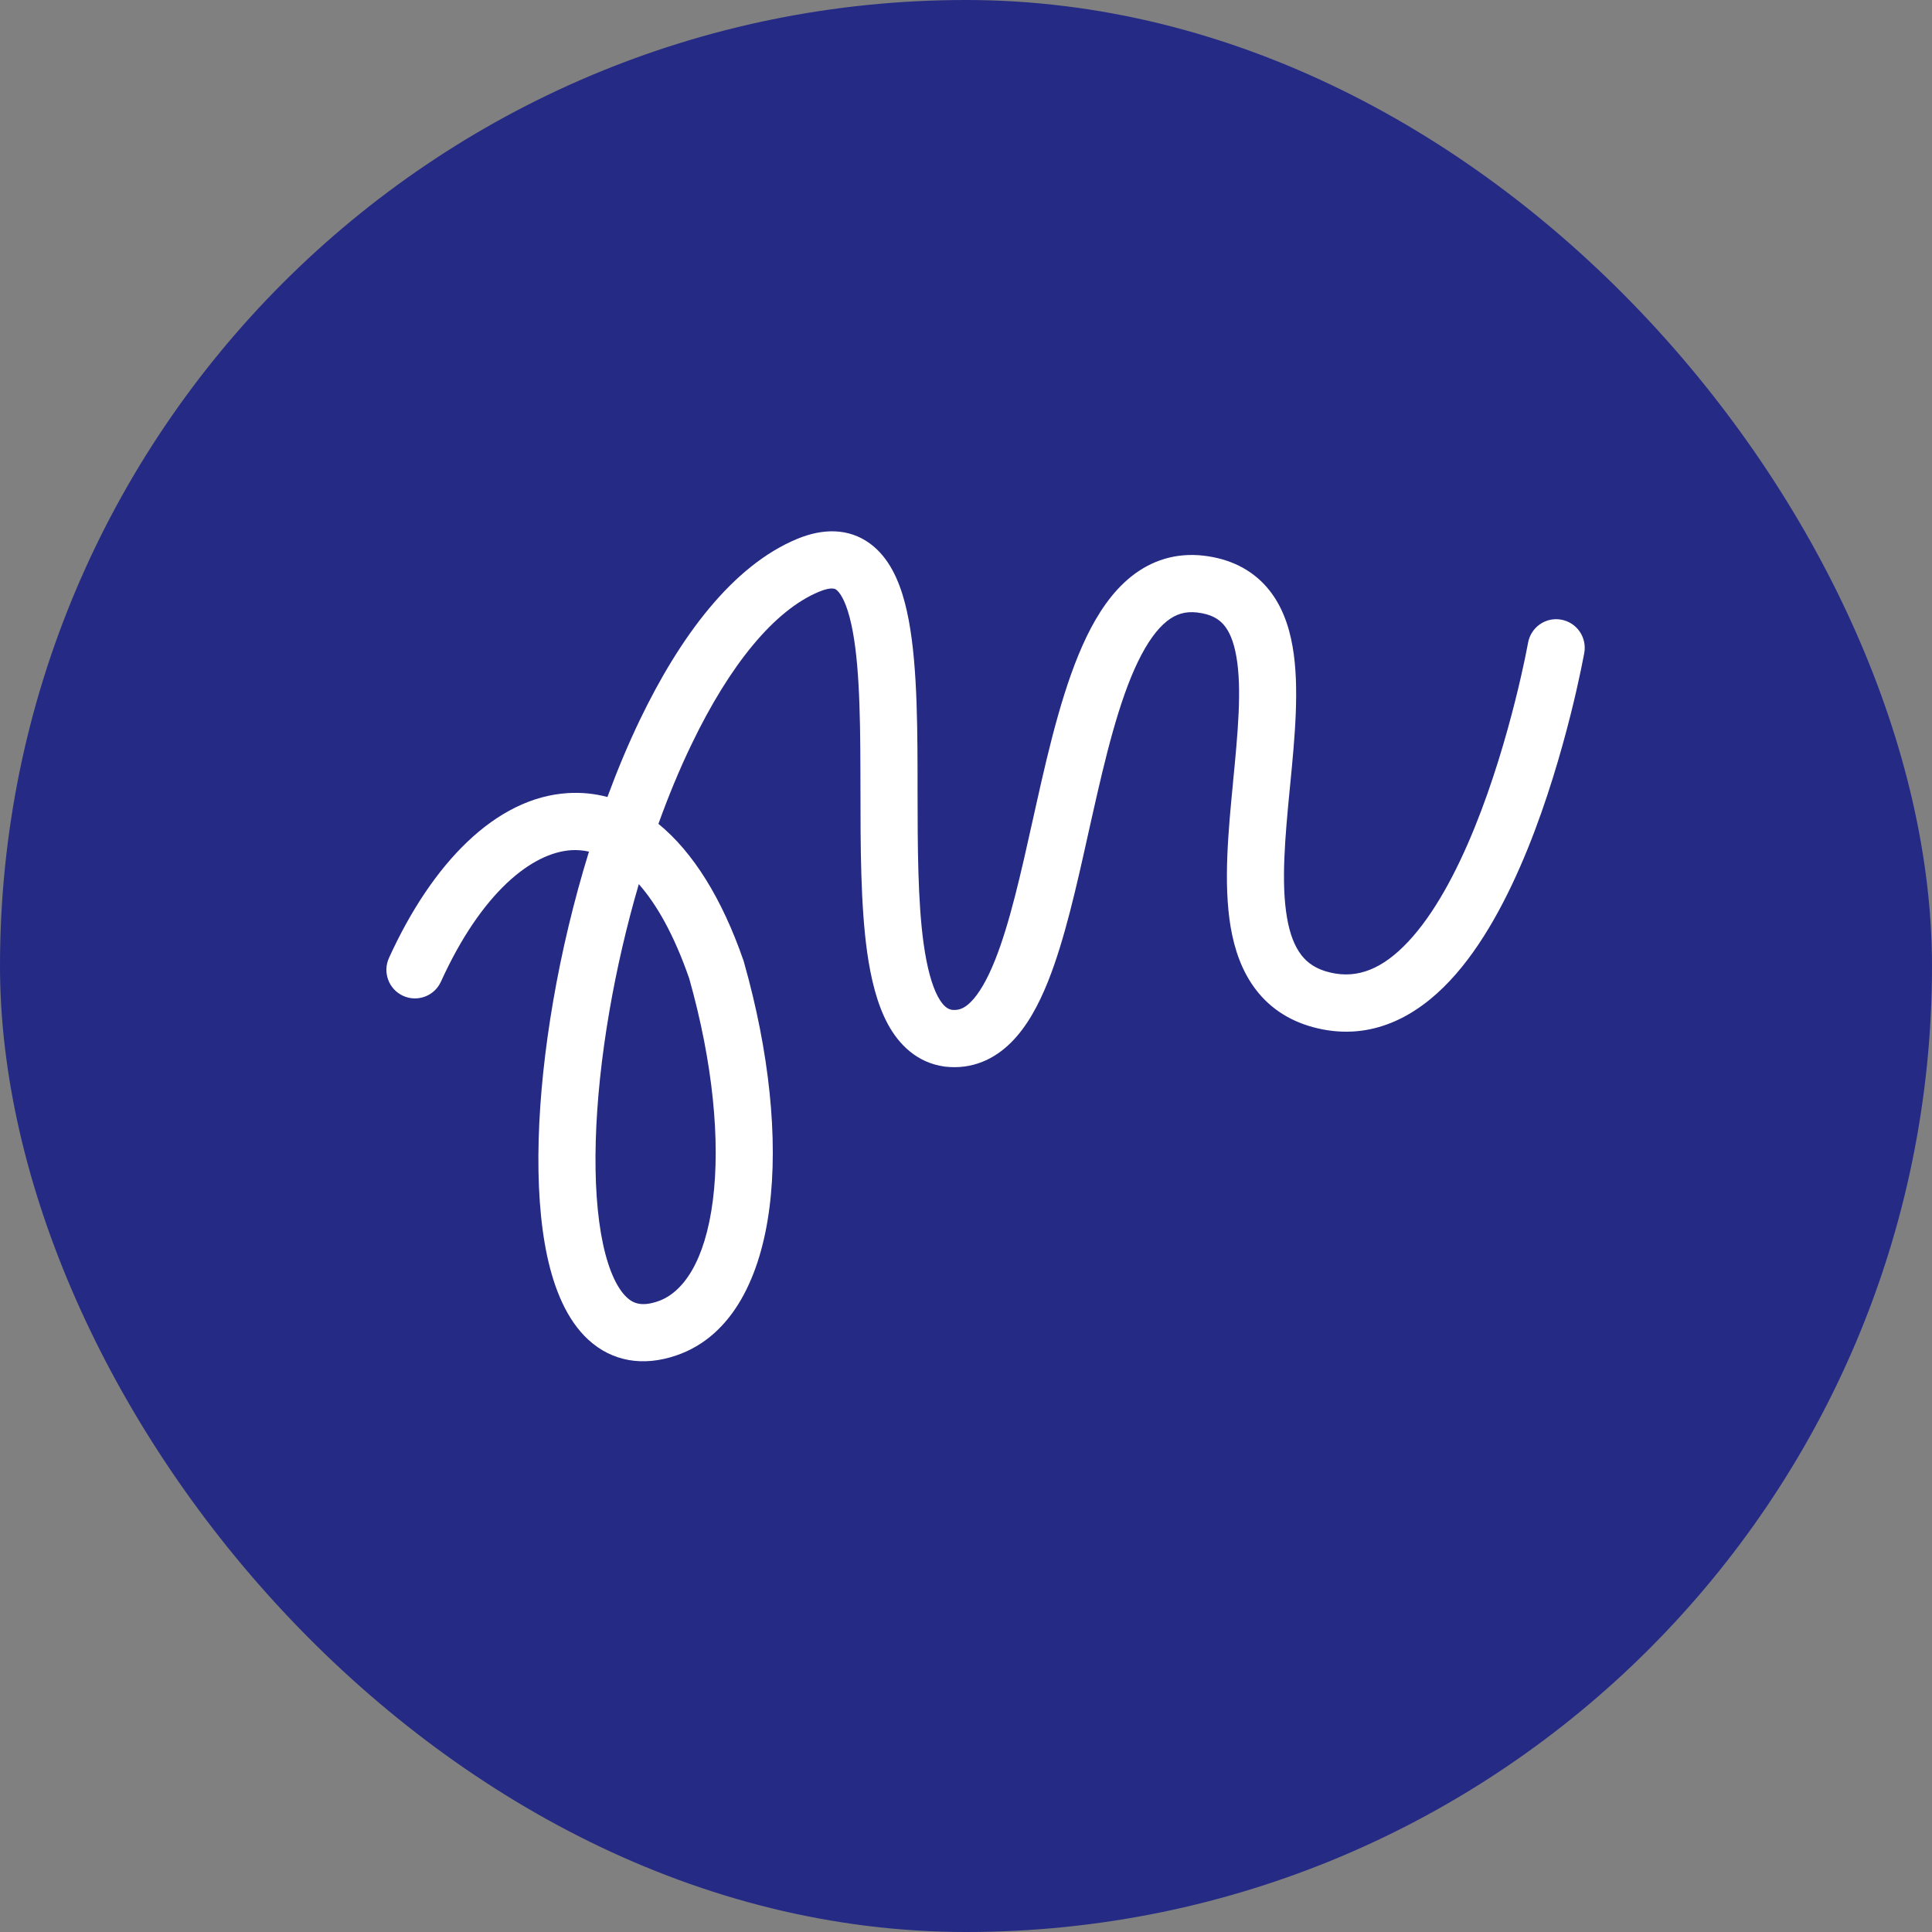 <svg width="40" height="40" viewBox="0 0 40 40" fill="none" xmlns="http://www.w3.org/2000/svg">
<rect x="0" y="0" width="40" height="40" fill="#808080" stroke="none"/>
<rect width="40" height="40" rx="20" fill="#252A84"/>
<path fill-rule="evenodd" clip-rule="evenodd" d="M17.313 12.209C17.297 12.197 17.224 12.141 16.96 12.25C16.034 12.632 15.108 13.764 14.315 15.416C14.067 15.93 13.839 16.482 13.632 17.057C14.354 17.645 14.953 18.615 15.392 19.885L15.398 19.901L15.402 19.917C15.929 21.775 16.115 23.57 15.931 25.003C15.753 26.395 15.188 27.66 13.999 28.064C13.314 28.297 12.673 28.191 12.178 27.735C11.732 27.323 11.476 26.688 11.329 26.008C11.034 24.63 11.112 22.702 11.453 20.726C11.629 19.703 11.879 18.65 12.194 17.632C12.068 17.604 11.946 17.595 11.831 17.602C11.018 17.651 9.971 18.472 9.129 20.324C8.994 20.622 8.644 20.753 8.346 20.618C8.049 20.483 7.918 20.131 8.053 19.834C8.943 17.877 10.261 16.511 11.759 16.42C12.041 16.403 12.314 16.431 12.576 16.501C12.781 15.945 13.006 15.408 13.249 14.902C14.068 13.199 15.157 11.713 16.51 11.155C17.029 10.941 17.565 10.926 18.014 11.255C18.411 11.547 18.615 12.026 18.734 12.479C18.976 13.397 18.994 14.712 18.997 15.972C18.997 16.103 18.997 16.233 18.997 16.363C18.999 17.532 19 18.66 19.124 19.547C19.194 20.041 19.294 20.403 19.42 20.637C19.535 20.848 19.633 20.895 19.711 20.908C19.844 20.921 19.96 20.884 20.099 20.745C20.262 20.582 20.432 20.302 20.6 19.882C20.906 19.116 21.136 18.084 21.385 16.966C21.409 16.856 21.434 16.746 21.459 16.634C21.728 15.43 22.032 14.143 22.496 13.183C22.73 12.699 23.027 12.25 23.424 11.934C23.839 11.604 24.344 11.437 24.924 11.505L24.855 12.092M24.855 12.092L24.924 11.505C25.464 11.569 25.904 11.787 26.225 12.154C26.533 12.508 26.687 12.951 26.763 13.394C26.908 14.23 26.806 15.275 26.714 16.225C26.711 16.255 26.708 16.285 26.705 16.314C26.605 17.343 26.522 18.273 26.645 18.993C26.704 19.343 26.806 19.596 26.943 19.773C27.07 19.938 27.252 20.069 27.549 20.137C28.112 20.268 28.631 20.056 29.155 19.497C29.689 18.928 30.151 18.07 30.531 17.133C30.907 16.206 31.184 15.248 31.368 14.518C31.46 14.154 31.527 13.849 31.572 13.636C31.594 13.53 31.61 13.447 31.621 13.39C31.627 13.362 31.631 13.341 31.633 13.327L31.636 13.312L31.637 13.308C31.694 12.987 32.001 12.771 32.322 12.829C32.644 12.886 32.858 13.194 32.801 13.516L32.219 13.412C32.801 13.516 32.801 13.515 32.801 13.516L32.801 13.517L32.8 13.518L32.799 13.524L32.796 13.543C32.793 13.559 32.788 13.584 32.782 13.614C32.77 13.676 32.753 13.766 32.729 13.879C32.682 14.105 32.611 14.426 32.515 14.807C32.323 15.568 32.031 16.583 31.627 17.579C31.226 18.565 30.698 19.582 30.016 20.308C29.324 21.046 28.401 21.551 27.282 21.291C26.737 21.164 26.312 20.892 26.008 20.498C25.712 20.116 25.558 19.656 25.479 19.192C25.326 18.289 25.432 17.195 25.527 16.219L25.528 16.2C25.629 15.165 25.714 14.265 25.598 13.596C25.542 13.273 25.448 13.064 25.334 12.933C25.231 12.815 25.075 12.715 24.786 12.681C24.537 12.652 24.343 12.715 24.159 12.861C23.957 13.022 23.756 13.295 23.56 13.699C23.166 14.514 22.889 15.66 22.613 16.893C22.587 17.008 22.561 17.124 22.535 17.24C22.293 18.331 22.042 19.461 21.697 20.323C21.506 20.8 21.264 21.255 20.933 21.584C20.582 21.934 20.123 22.146 19.571 22.084L19.563 22.083L19.555 22.082C18.989 22.003 18.613 21.632 18.38 21.199C18.155 20.781 18.03 20.255 17.953 19.712C17.817 18.737 17.816 17.521 17.815 16.372C17.815 16.239 17.815 16.106 17.814 15.975C17.811 14.668 17.786 13.521 17.591 12.782C17.492 12.405 17.378 12.257 17.314 12.21C17.314 12.21 17.314 12.21 17.313 12.209M13.226 18.305C12.973 19.169 12.768 20.058 12.618 20.928C12.288 22.84 12.236 24.596 12.485 25.758C12.612 26.348 12.798 26.696 12.979 26.863C13.113 26.987 13.287 27.056 13.619 26.943C14.137 26.767 14.596 26.125 14.759 24.852C14.916 23.625 14.762 22.003 14.269 20.257C13.953 19.348 13.593 18.721 13.226 18.305Z" fill="white"/>
</svg>

